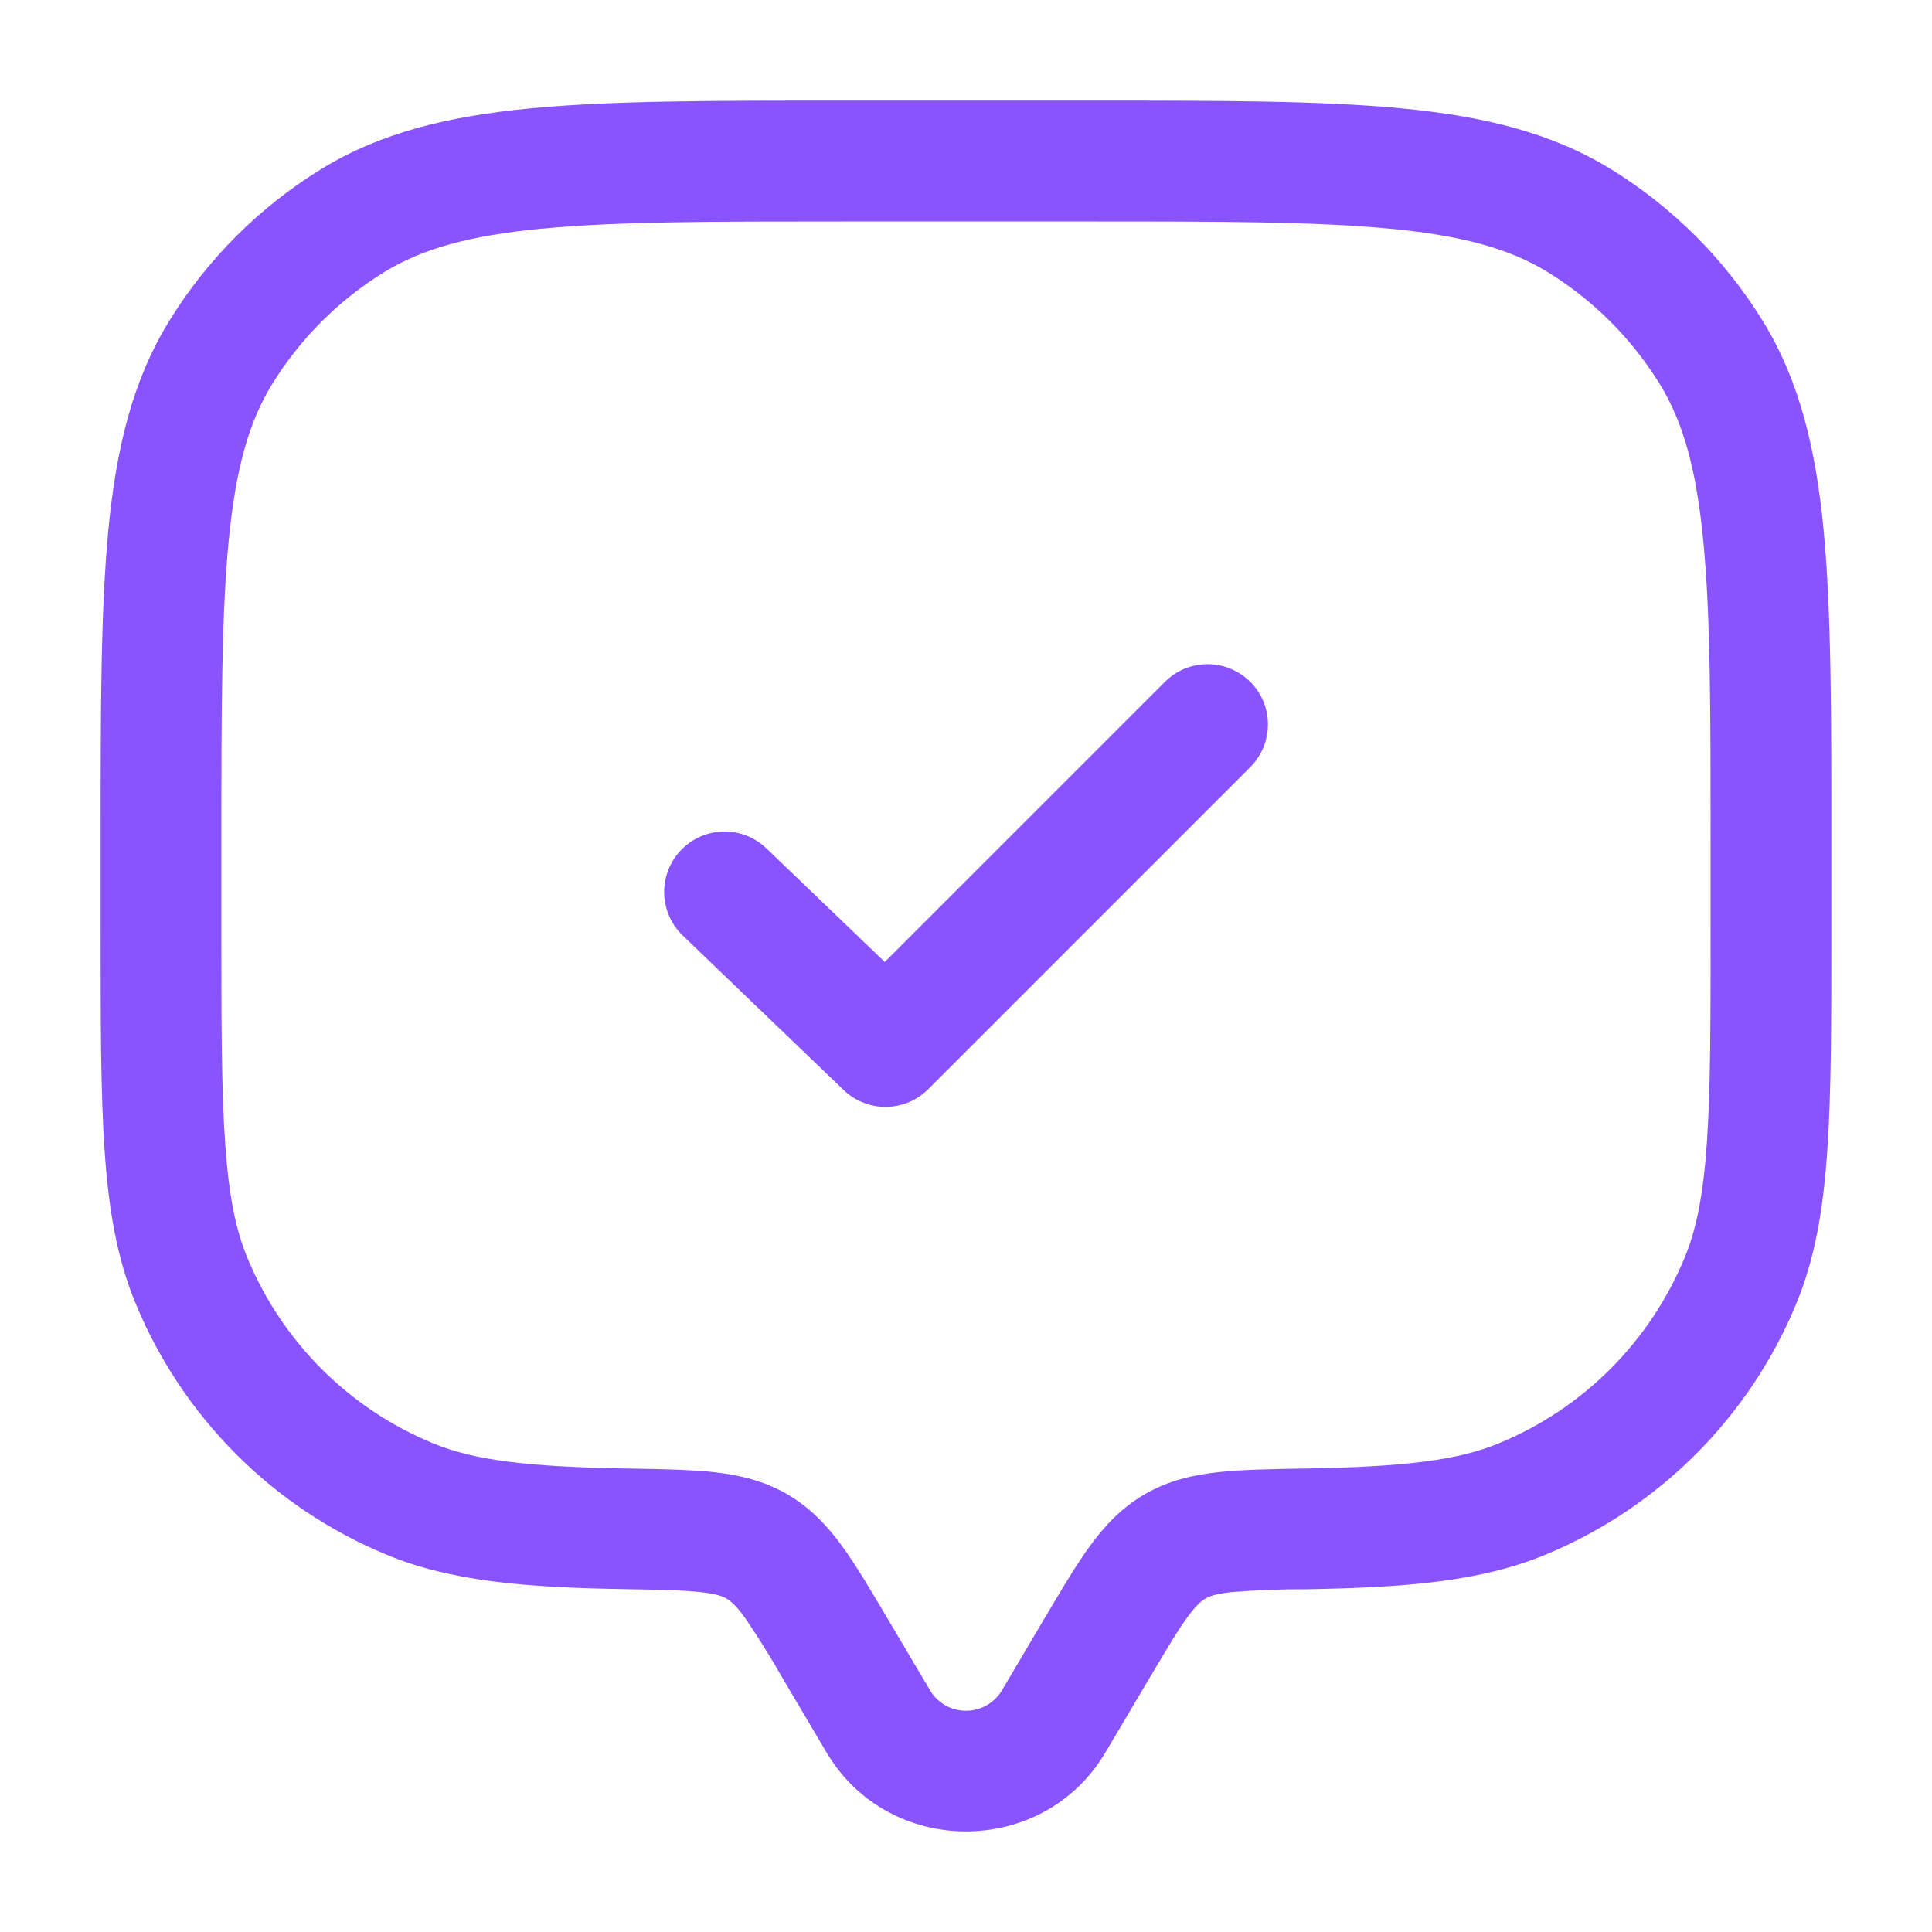 <svg xmlns="http://www.w3.org/2000/svg" fill="url(#gradient-brand) #8954FF" height="40" width="40" viewBox="0 0 40 40" stroke="none">
  <g>
    <path
      fill-rule="evenodd"
      clip-rule="evenOdd"
      d="M17.433 2.083H22.566C25.238 2.083 27.333 2.083 29.006 2.242C30.711 2.405 32.108 2.742 33.34 3.495C34.63 4.286 35.714 5.37 36.505 6.66C37.258 7.89 37.595 9.289 37.758 10.993C37.916 12.667 37.916 14.762 37.916 17.435V19.213C37.916 21.115 37.916 22.607 37.833 23.812C37.75 25.037 37.578 26.057 37.186 27C36.705 28.163 35.999 29.219 35.109 30.109C34.219 30.999 33.162 31.705 32 32.187C30.658 32.743 29.131 32.867 27.038 32.904C26.521 32.901 26.005 32.921 25.49 32.964C25.16 33 25.031 33.053 24.956 33.097C24.878 33.144 24.77 33.227 24.583 33.483C24.381 33.76 24.153 34.144 23.79 34.757L22.886 36.283C21.598 38.462 18.403 38.462 17.113 36.283L16.21 34.757C15.963 34.321 15.699 33.897 15.416 33.483C15.23 33.227 15.121 33.144 15.043 33.097C14.968 33.053 14.84 33 14.51 32.964C14.156 32.925 13.693 32.913 12.96 32.902C10.868 32.867 9.341 32.743 8 32.187C6.837 31.705 5.78 30.999 4.89 30.109C4.001 29.219 3.295 28.163 2.813 27C2.421 26.057 2.248 25.037 2.165 23.812C2.083 22.607 2.083 21.115 2.083 19.212V17.435C2.083 14.762 2.083 12.668 2.241 10.993C2.405 9.289 2.741 7.89 3.495 6.66C4.285 5.37 5.37 4.286 6.66 3.495C7.89 2.742 9.288 2.405 10.993 2.242C12.666 2.083 14.761 2.083 17.435 2.083H17.433ZM11.231 4.732C9.708 4.877 8.74 5.154 7.966 5.627C7.013 6.211 6.211 7.013 5.626 7.967C5.153 8.74 4.876 9.709 4.731 11.233C4.585 12.774 4.583 14.75 4.583 17.502V19.169C4.583 21.127 4.583 22.534 4.66 23.643C4.735 24.742 4.878 25.459 5.123 26.045C5.842 27.781 7.221 29.16 8.956 29.878C9.815 30.235 10.911 30.369 13.005 30.405H13.056C13.72 30.417 14.301 30.427 14.785 30.48C15.303 30.538 15.811 30.654 16.3 30.937C16.783 31.22 17.133 31.595 17.436 32.012C17.718 32.398 18.006 32.887 18.333 33.438L19.265 35.012C19.343 35.136 19.451 35.239 19.579 35.311C19.708 35.382 19.853 35.419 20 35.419C20.147 35.419 20.291 35.382 20.42 35.311C20.548 35.239 20.657 35.136 20.735 35.012L21.666 33.438C21.993 32.887 22.283 32.398 22.563 32.012C22.866 31.595 23.216 31.218 23.7 30.937C24.188 30.654 24.696 30.537 25.215 30.48C25.698 30.427 26.28 30.417 26.943 30.405H26.996C29.088 30.369 30.185 30.235 31.043 29.878C32.779 29.16 34.157 27.781 34.876 26.045C35.121 25.459 35.265 24.742 35.34 23.643C35.416 22.534 35.416 21.127 35.416 19.169V17.502C35.416 14.75 35.416 12.774 35.268 11.232C35.123 9.709 34.846 8.74 34.373 7.967C33.789 7.014 32.988 6.213 32.035 5.628C31.261 5.155 30.293 4.878 28.768 4.734C27.228 4.587 25.251 4.585 22.5 4.585H17.5C14.748 4.585 12.771 4.585 11.23 4.734L11.231 4.732ZM25.885 14.115C26.001 14.231 26.093 14.369 26.156 14.521C26.219 14.672 26.251 14.835 26.251 14.999C26.251 15.164 26.219 15.326 26.156 15.478C26.093 15.63 26.001 15.767 25.885 15.883L19.218 22.55C18.987 22.782 18.674 22.913 18.347 22.917C18.02 22.92 17.704 22.795 17.468 22.569L14.135 19.369C13.896 19.139 13.758 18.823 13.751 18.492C13.744 18.16 13.87 17.839 14.1 17.6C14.329 17.361 14.645 17.223 14.977 17.216C15.308 17.21 15.629 17.335 15.868 17.565L18.318 19.917L24.118 14.117C24.352 13.883 24.67 13.751 25.001 13.751C25.333 13.751 25.65 13.883 25.885 14.117V14.115Z"
    />
  </g>
</svg>